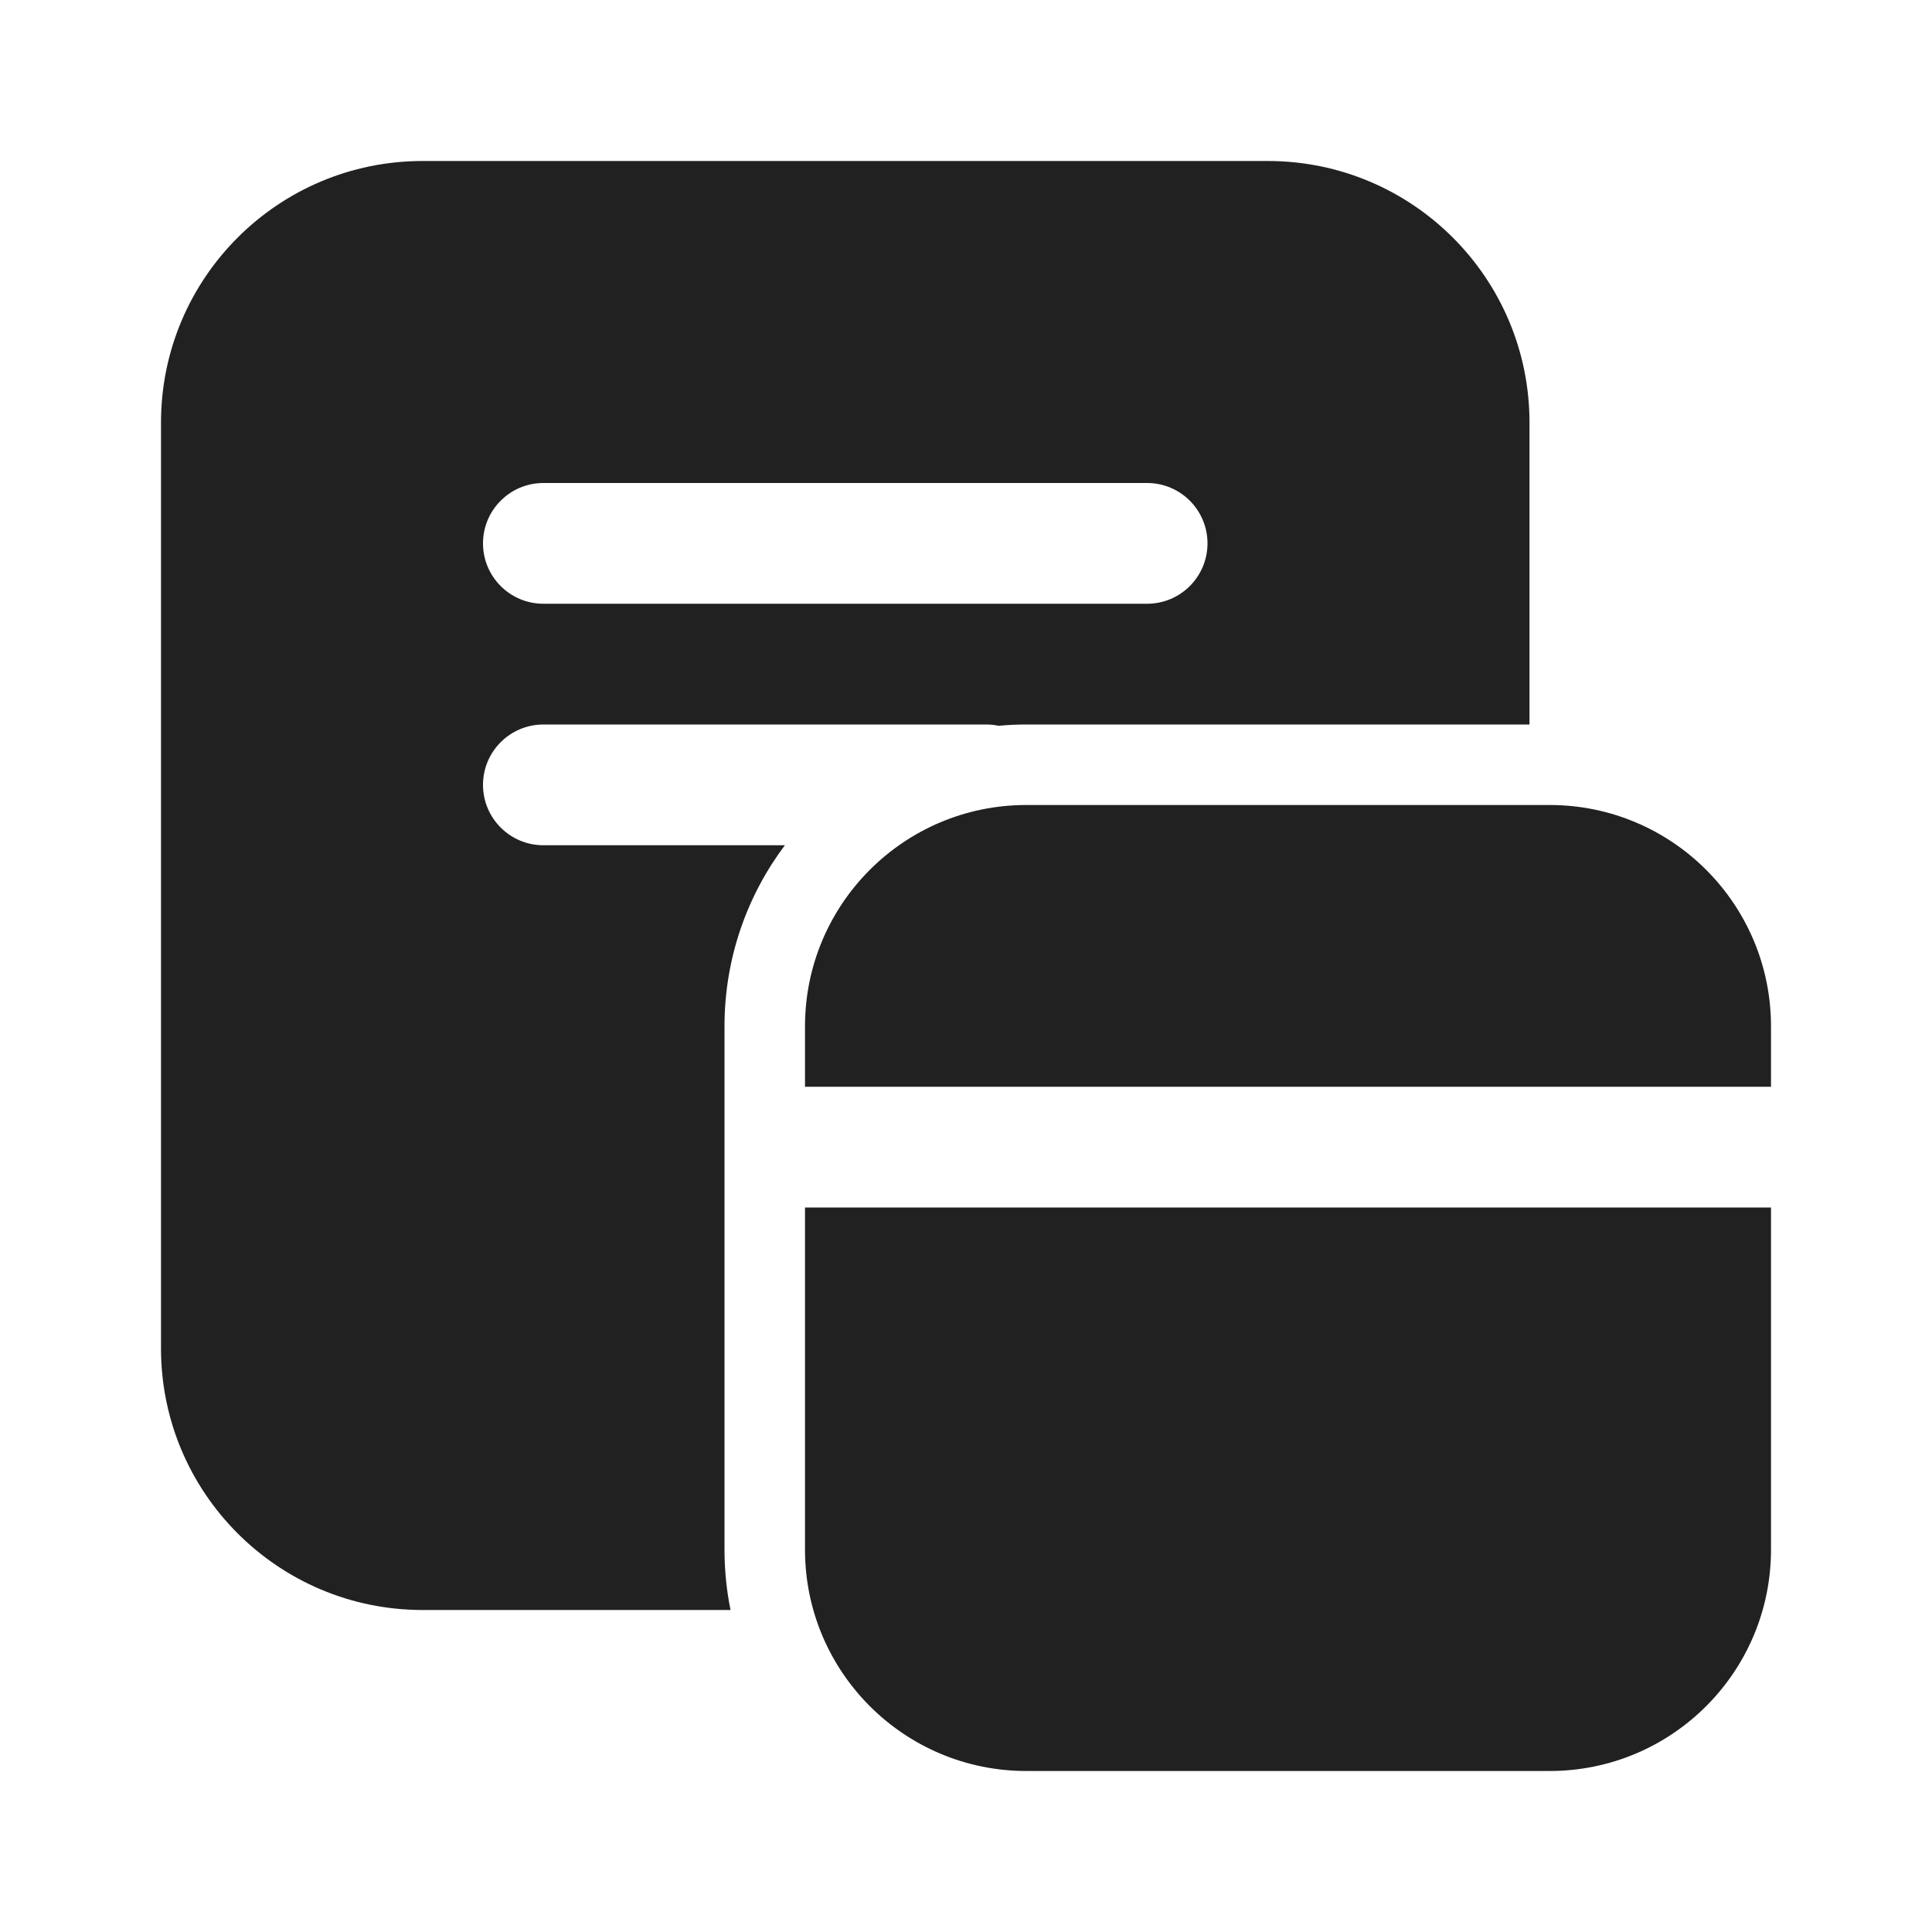 <svg width="24" height="24" viewBox="0 0 24 24" fill="none" xmlns="http://www.w3.org/2000/svg">
<path d="M2 5.25C2 3.455 3.455 2 5.25 2H15.75C17.545 2 19 3.455 19 5.25V9H12.75C12.633 9 12.518 9.005 12.404 9.016C12.354 9.005 12.303 9 12.25 9H6.75C6.336 9 6 9.336 6 9.75C6 10.164 6.336 10.5 6.75 10.5H9.75C9.279 11.127 9 11.906 9 12.75V19.25C9 19.507 9.026 19.758 9.075 20H5.25C3.455 20 2 18.545 2 16.75V5.25ZM6 6.75C6 7.164 6.336 7.5 6.75 7.5H14.25C14.664 7.5 15 7.164 15 6.75C15 6.336 14.664 6 14.25 6H6.75C6.336 6 6 6.336 6 6.75ZM10 12.75C10 11.231 11.231 10 12.75 10H19.25C20.769 10 22 11.231 22 12.75V13.5H10V12.75ZM10 15H22V19.25C22 20.769 20.769 22 19.25 22H12.75C11.231 22 10 20.769 10 19.25V15Z" fill="#212121"/>
</svg>

